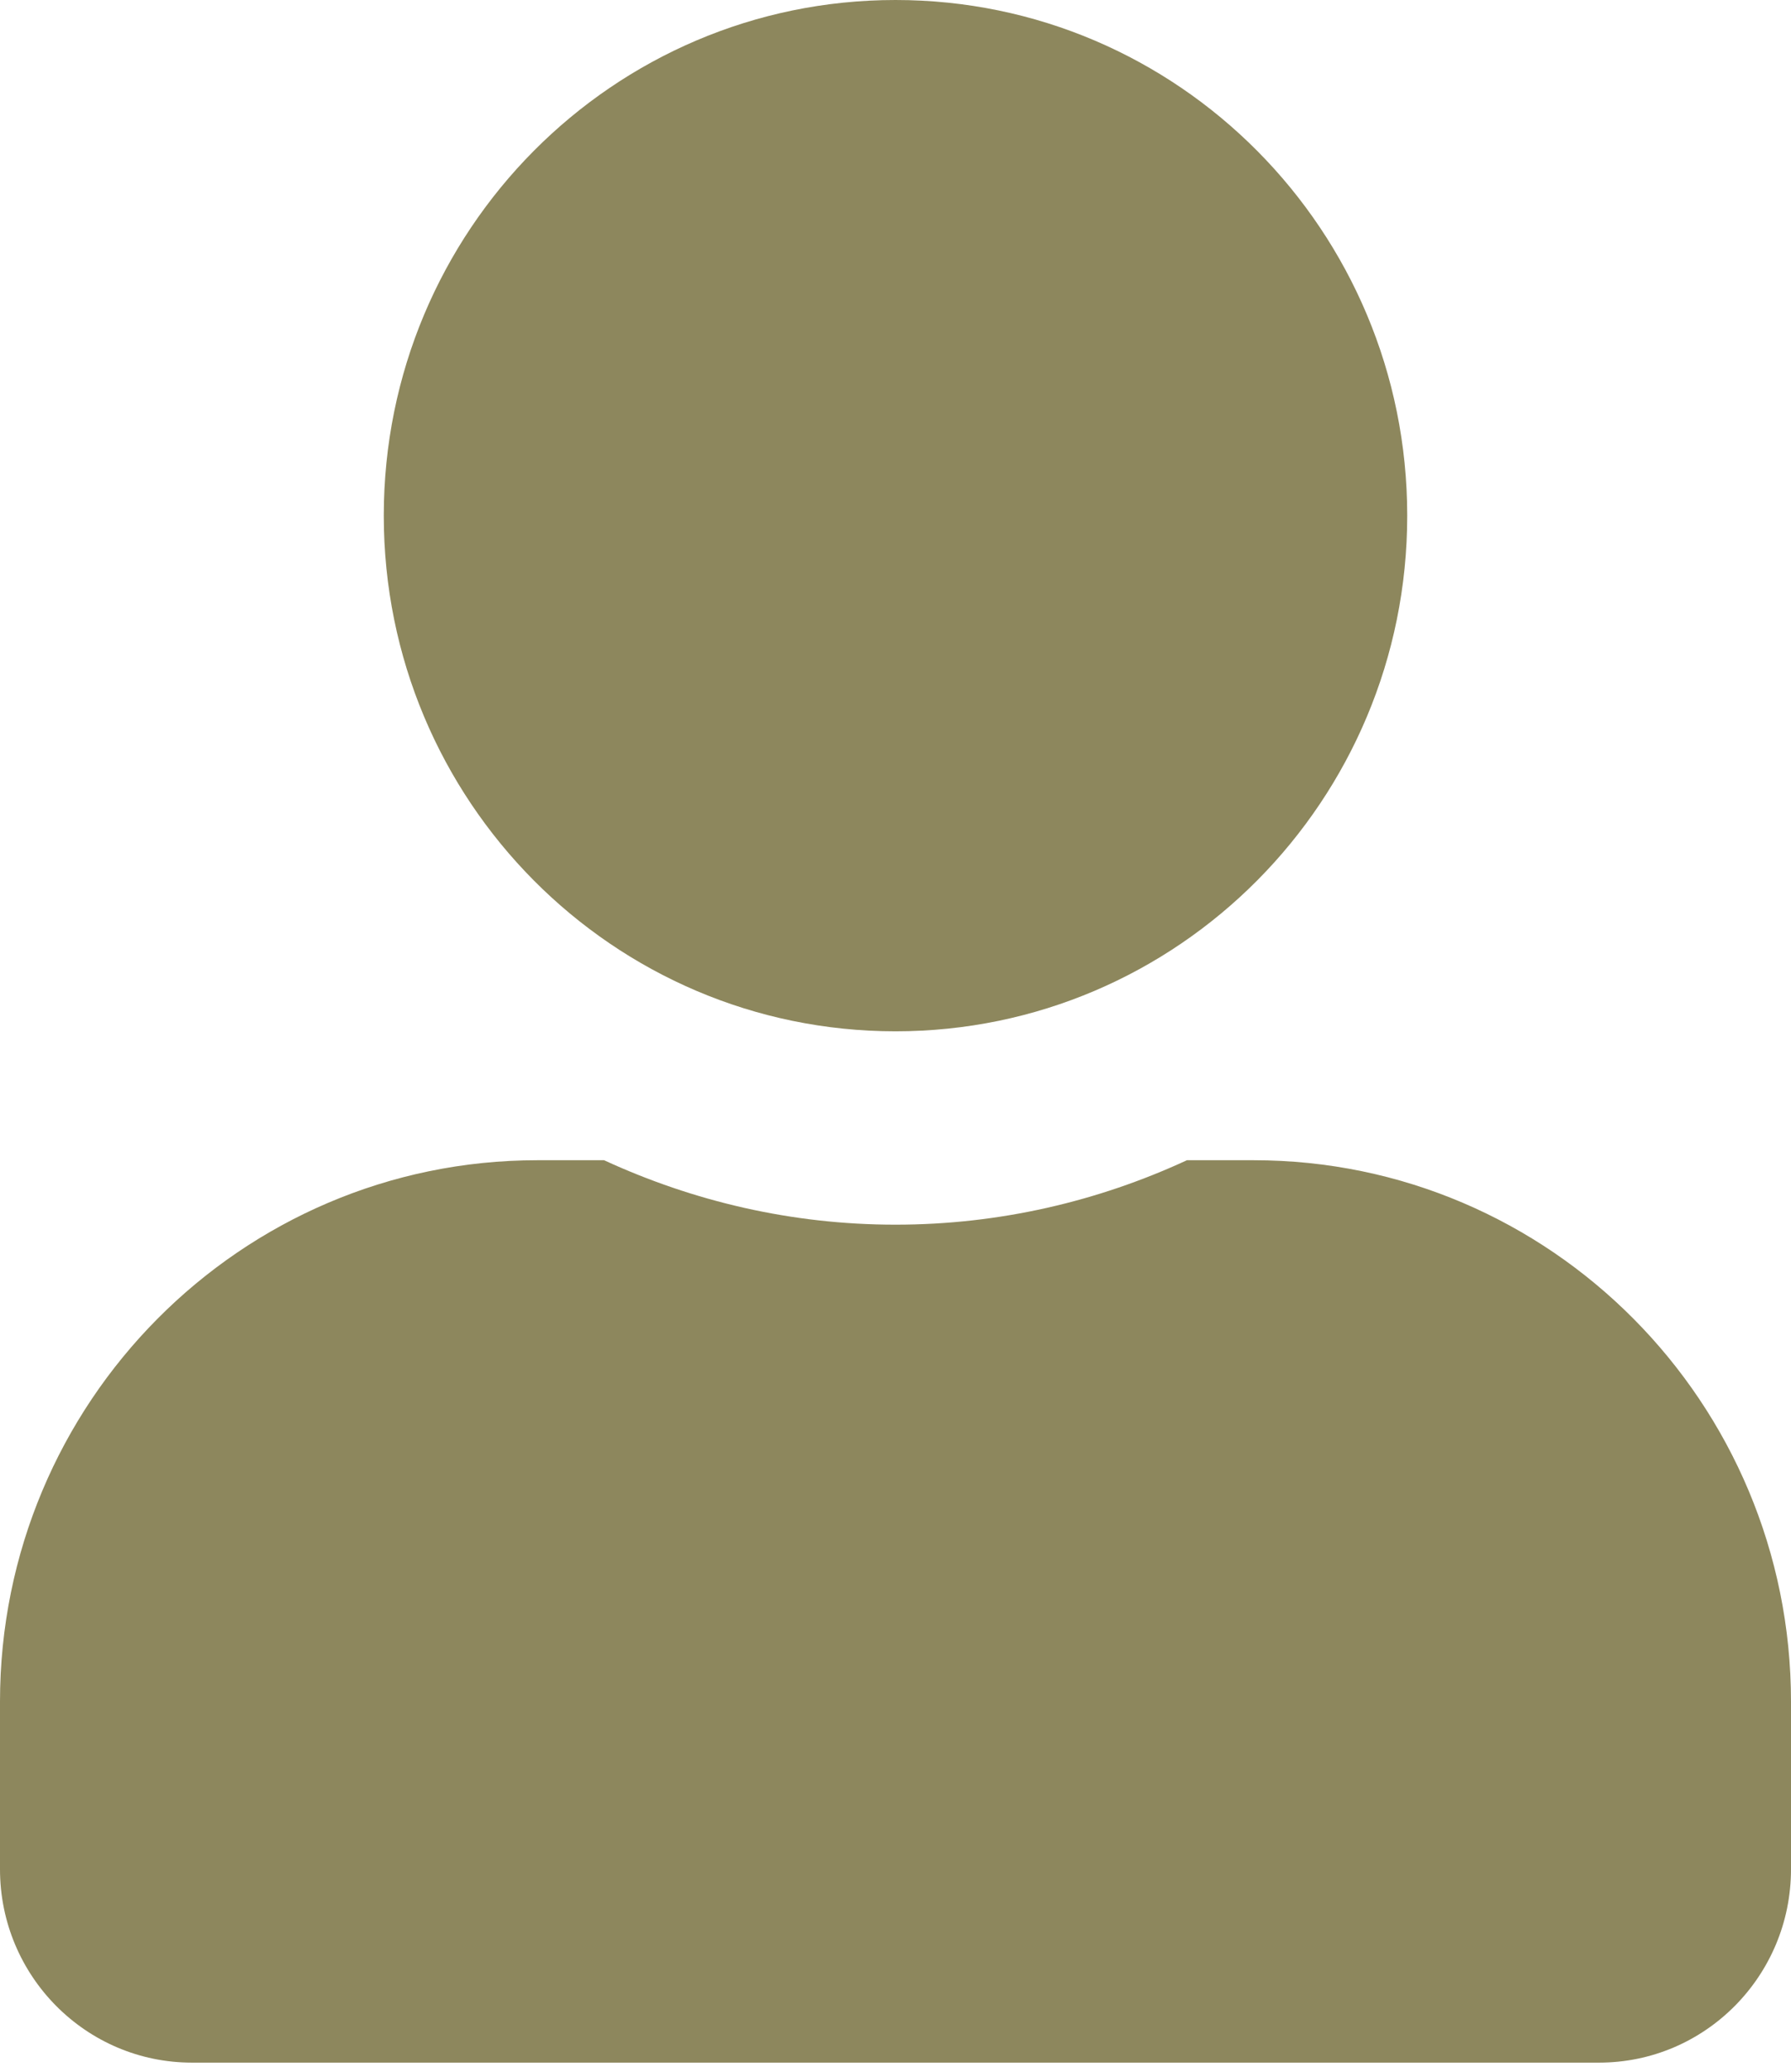 <svg width="96" height="111" viewBox="0 0 96 111" fill="none" xmlns="http://www.w3.org/2000/svg">
<path d="M48 55.256C63.15 55.256 75.429 42.888 75.429 27.628C75.429 12.368 63.15 0 48 0C32.85 0 20.571 12.368 20.571 27.628C20.571 42.888 32.85 55.256 48 55.256ZM67.2 62.163H63.621C58.864 64.364 53.571 65.616 48 65.616C42.429 65.616 37.157 64.364 32.379 62.163H28.8C12.9 62.163 0 75.156 0 91.172V100.151C0 105.871 4.607 110.512 10.286 110.512H85.714C91.393 110.512 96 105.871 96 100.151V91.172C96 75.156 83.1 62.163 67.2 62.163Z" fill="#8D875D"/>
</svg>
